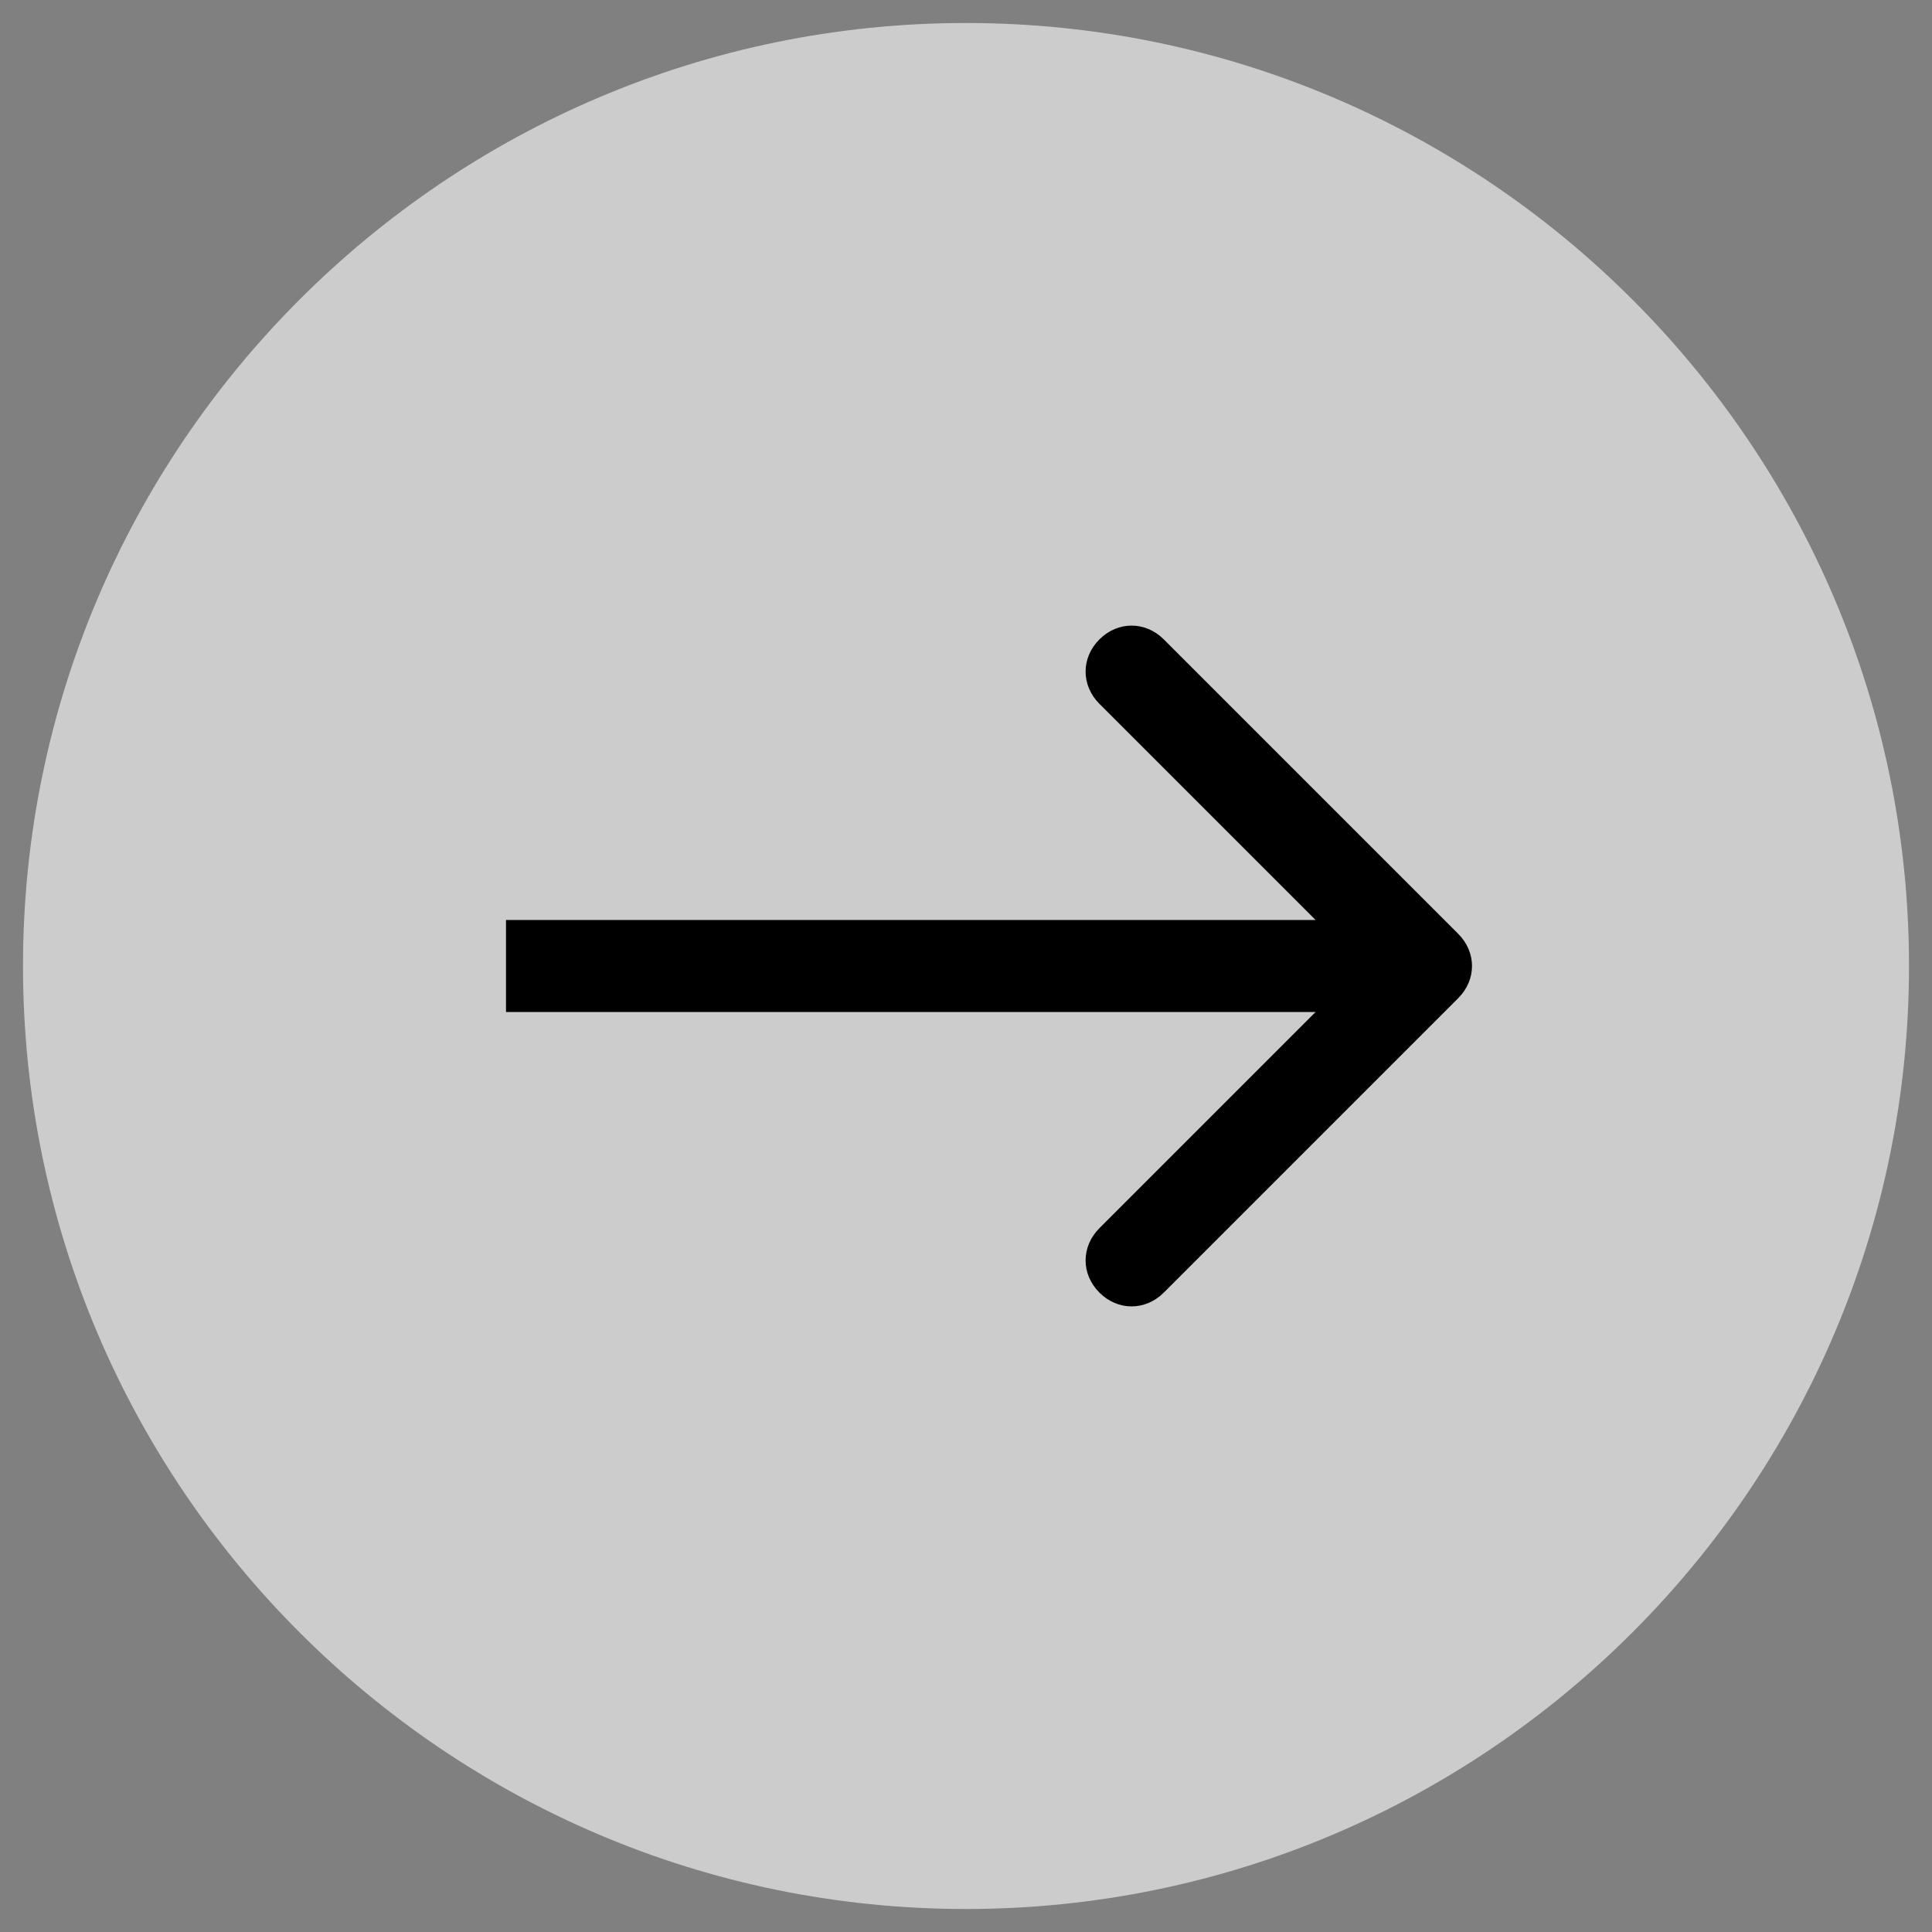 <?xml version='1.0' encoding='utf-8'?><!-- Generator: Adobe Illustrator 25.1.0, SVG Export Plug-In . SVG Version: 6.00 Build 0) --><svg version='1.1' id='Слой_1' xmlns='http://www.w3.org/2000/svg' xmlns:xlink='http://www.w3.org/1999/xlink' x='0px' y='0px' viewBox='0 0 42 42' style='enable-background:new 0 0 42 42;' xml:space='preserve'><rect x="0" y="0" width="42" height="42" fill="#808080" stroke="none"/><style type='text/css'> .st0{opacity:0.6;fill:#FFFFFF;} </style><path class='st0' d='M21,41.5L21,41.5C9.7,41.5,0.5,32.3,0.5,21l0,0C0.5,9.7,9.7,0.5,21,0.5l0,0c11.3,0,20.5,9.2,20.5,20.5l0,0 C41.5,32.3,32.3,41.5,21,41.5z'/><path d='M25.3,13.9c-0.4-0.4-1-0.4-1.4,0c-0.4,0.4-0.4,1,0,1.4l5.7,5.7l-5.7,5.7c-0.4,0.4-0.4,1,0,1.4c0.4,0.4,1,0.4,1.4,0l6.4-6.4 c0.4-0.4,0.4-1,0-1.4L25.3,13.9z M11,22h20v-2H11V22z'/></svg>